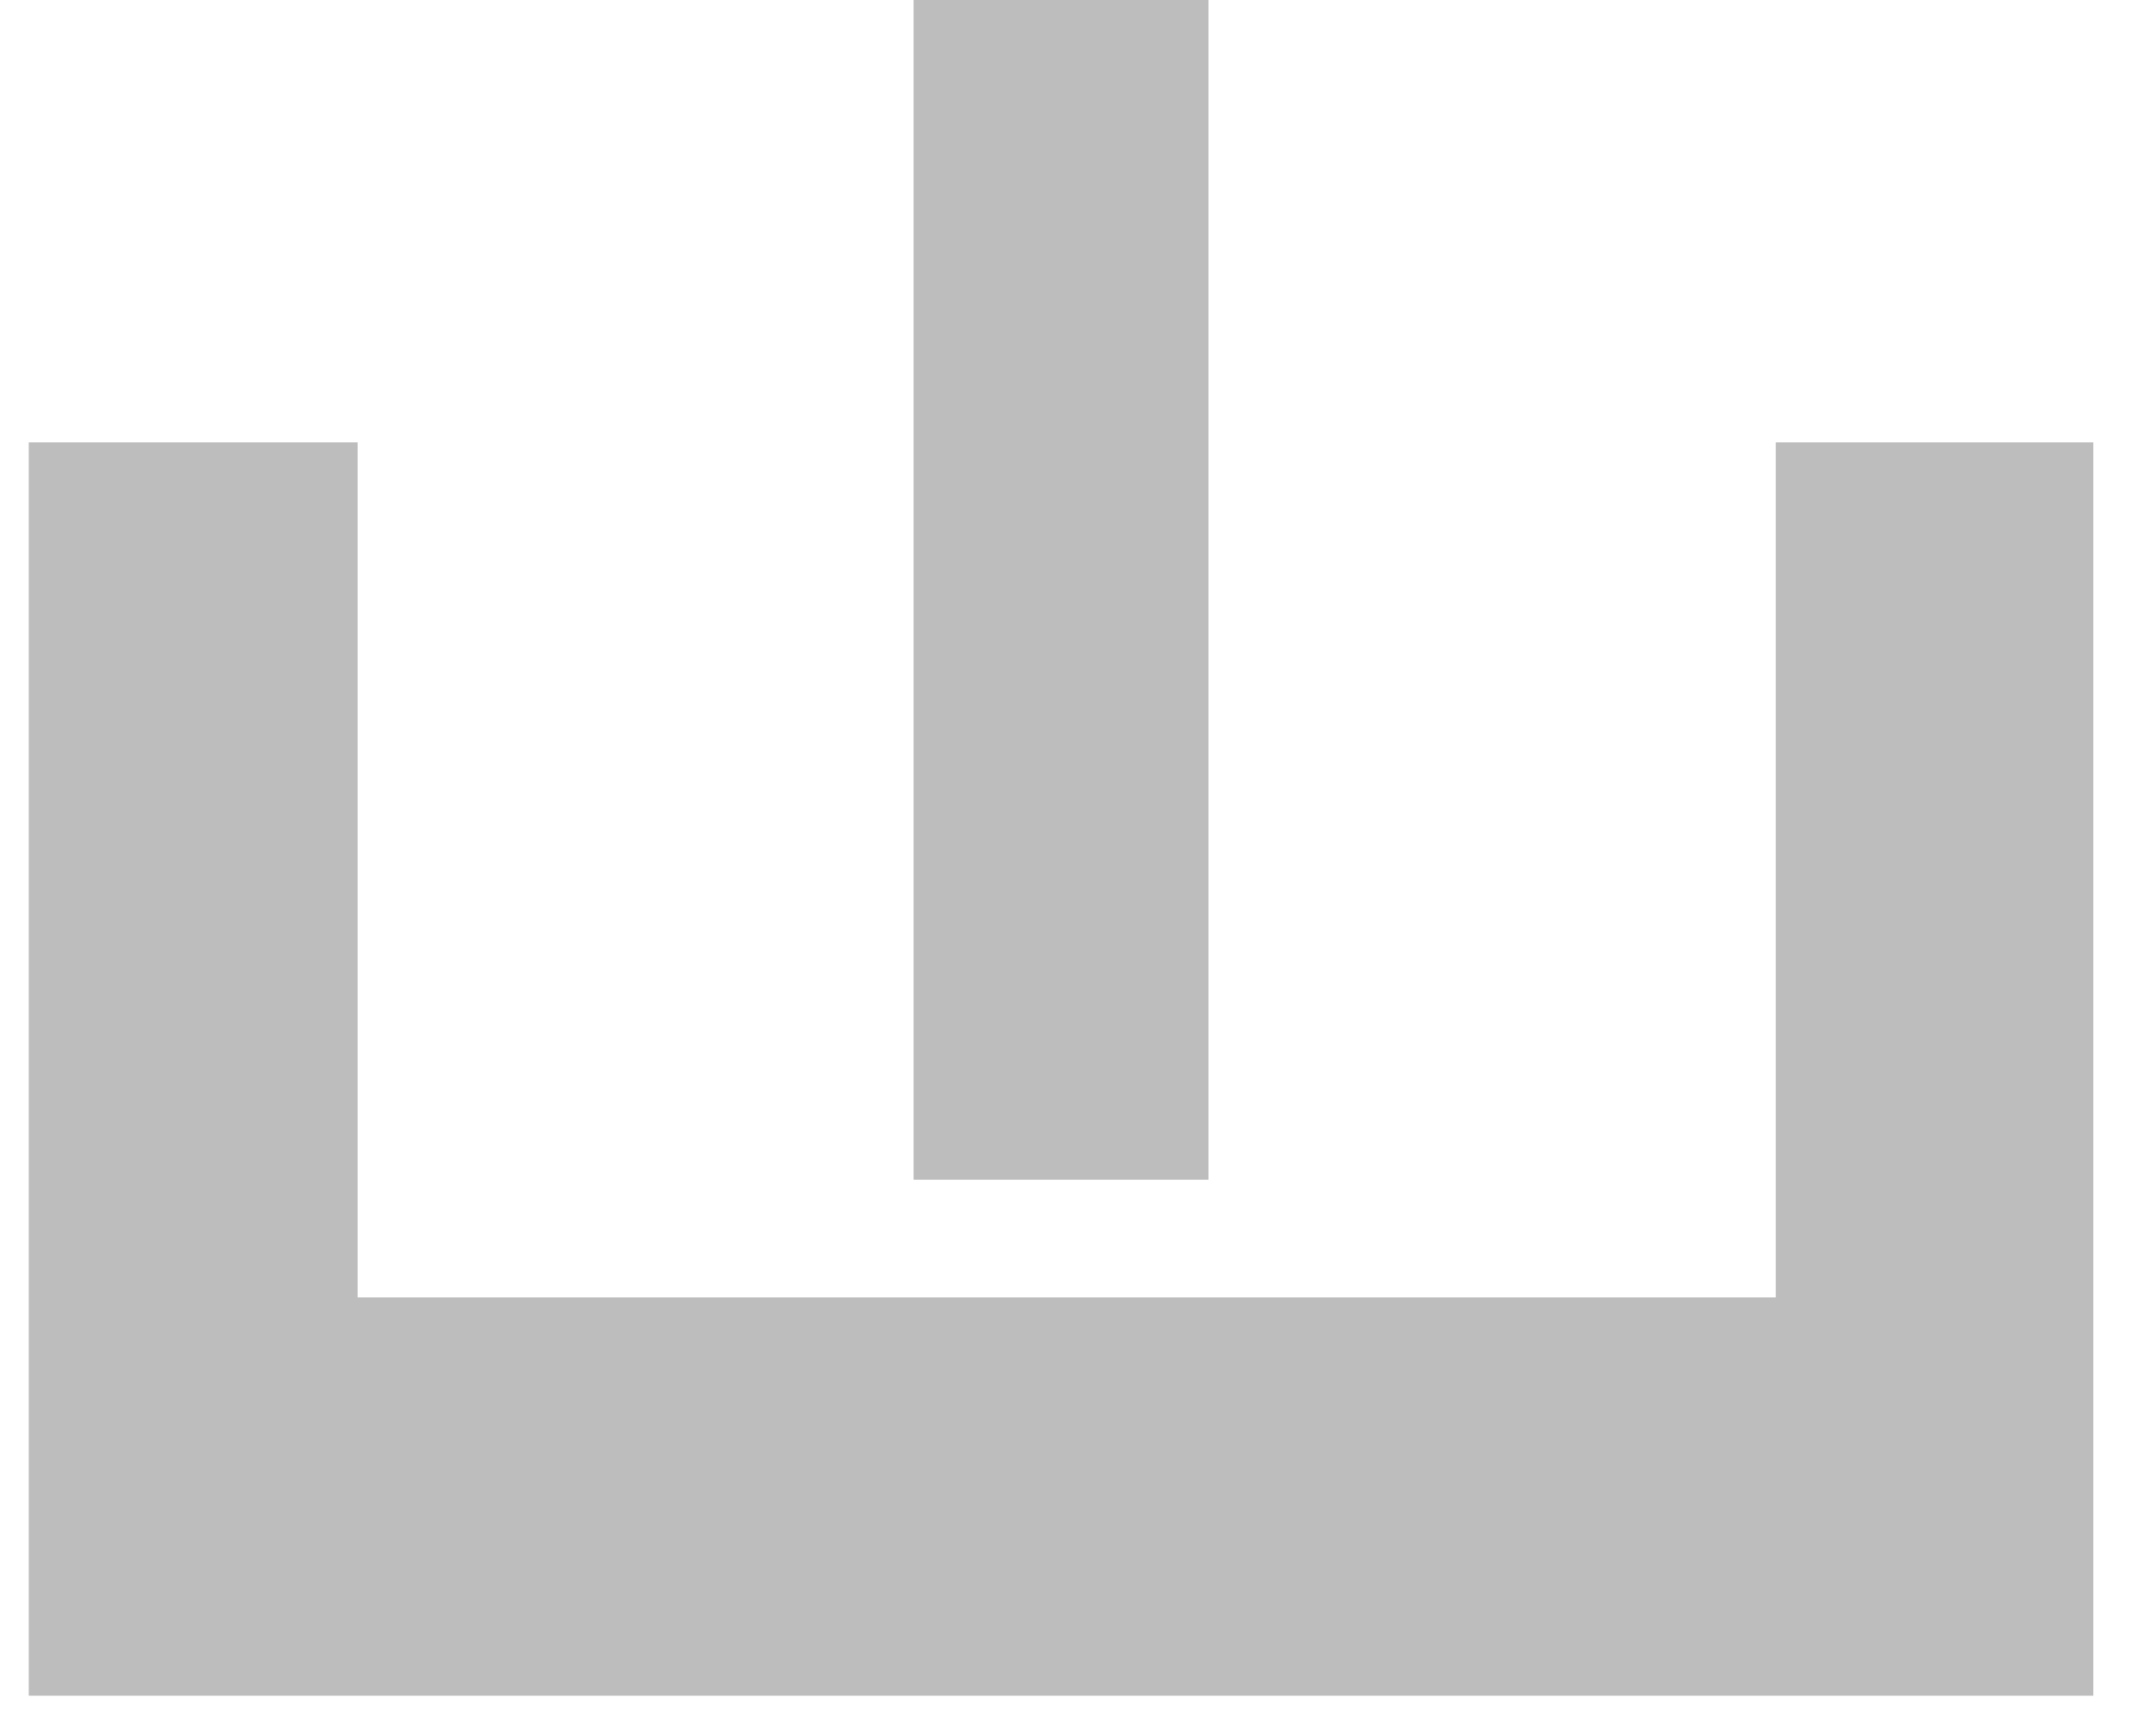 <svg width="29" height="23" viewBox="0 0 29 23" fill="none" xmlns="http://www.w3.org/2000/svg">
<path d="M16.256 0H12.289V15.869H16.256V0Z" fill="#BDBDBD"/>
<path d="M28.157 5.951V22.811H0.387V5.951H4.81V17.452H23.885V5.951H28.157Z" fill="#BDBDBD"/>
</svg>
